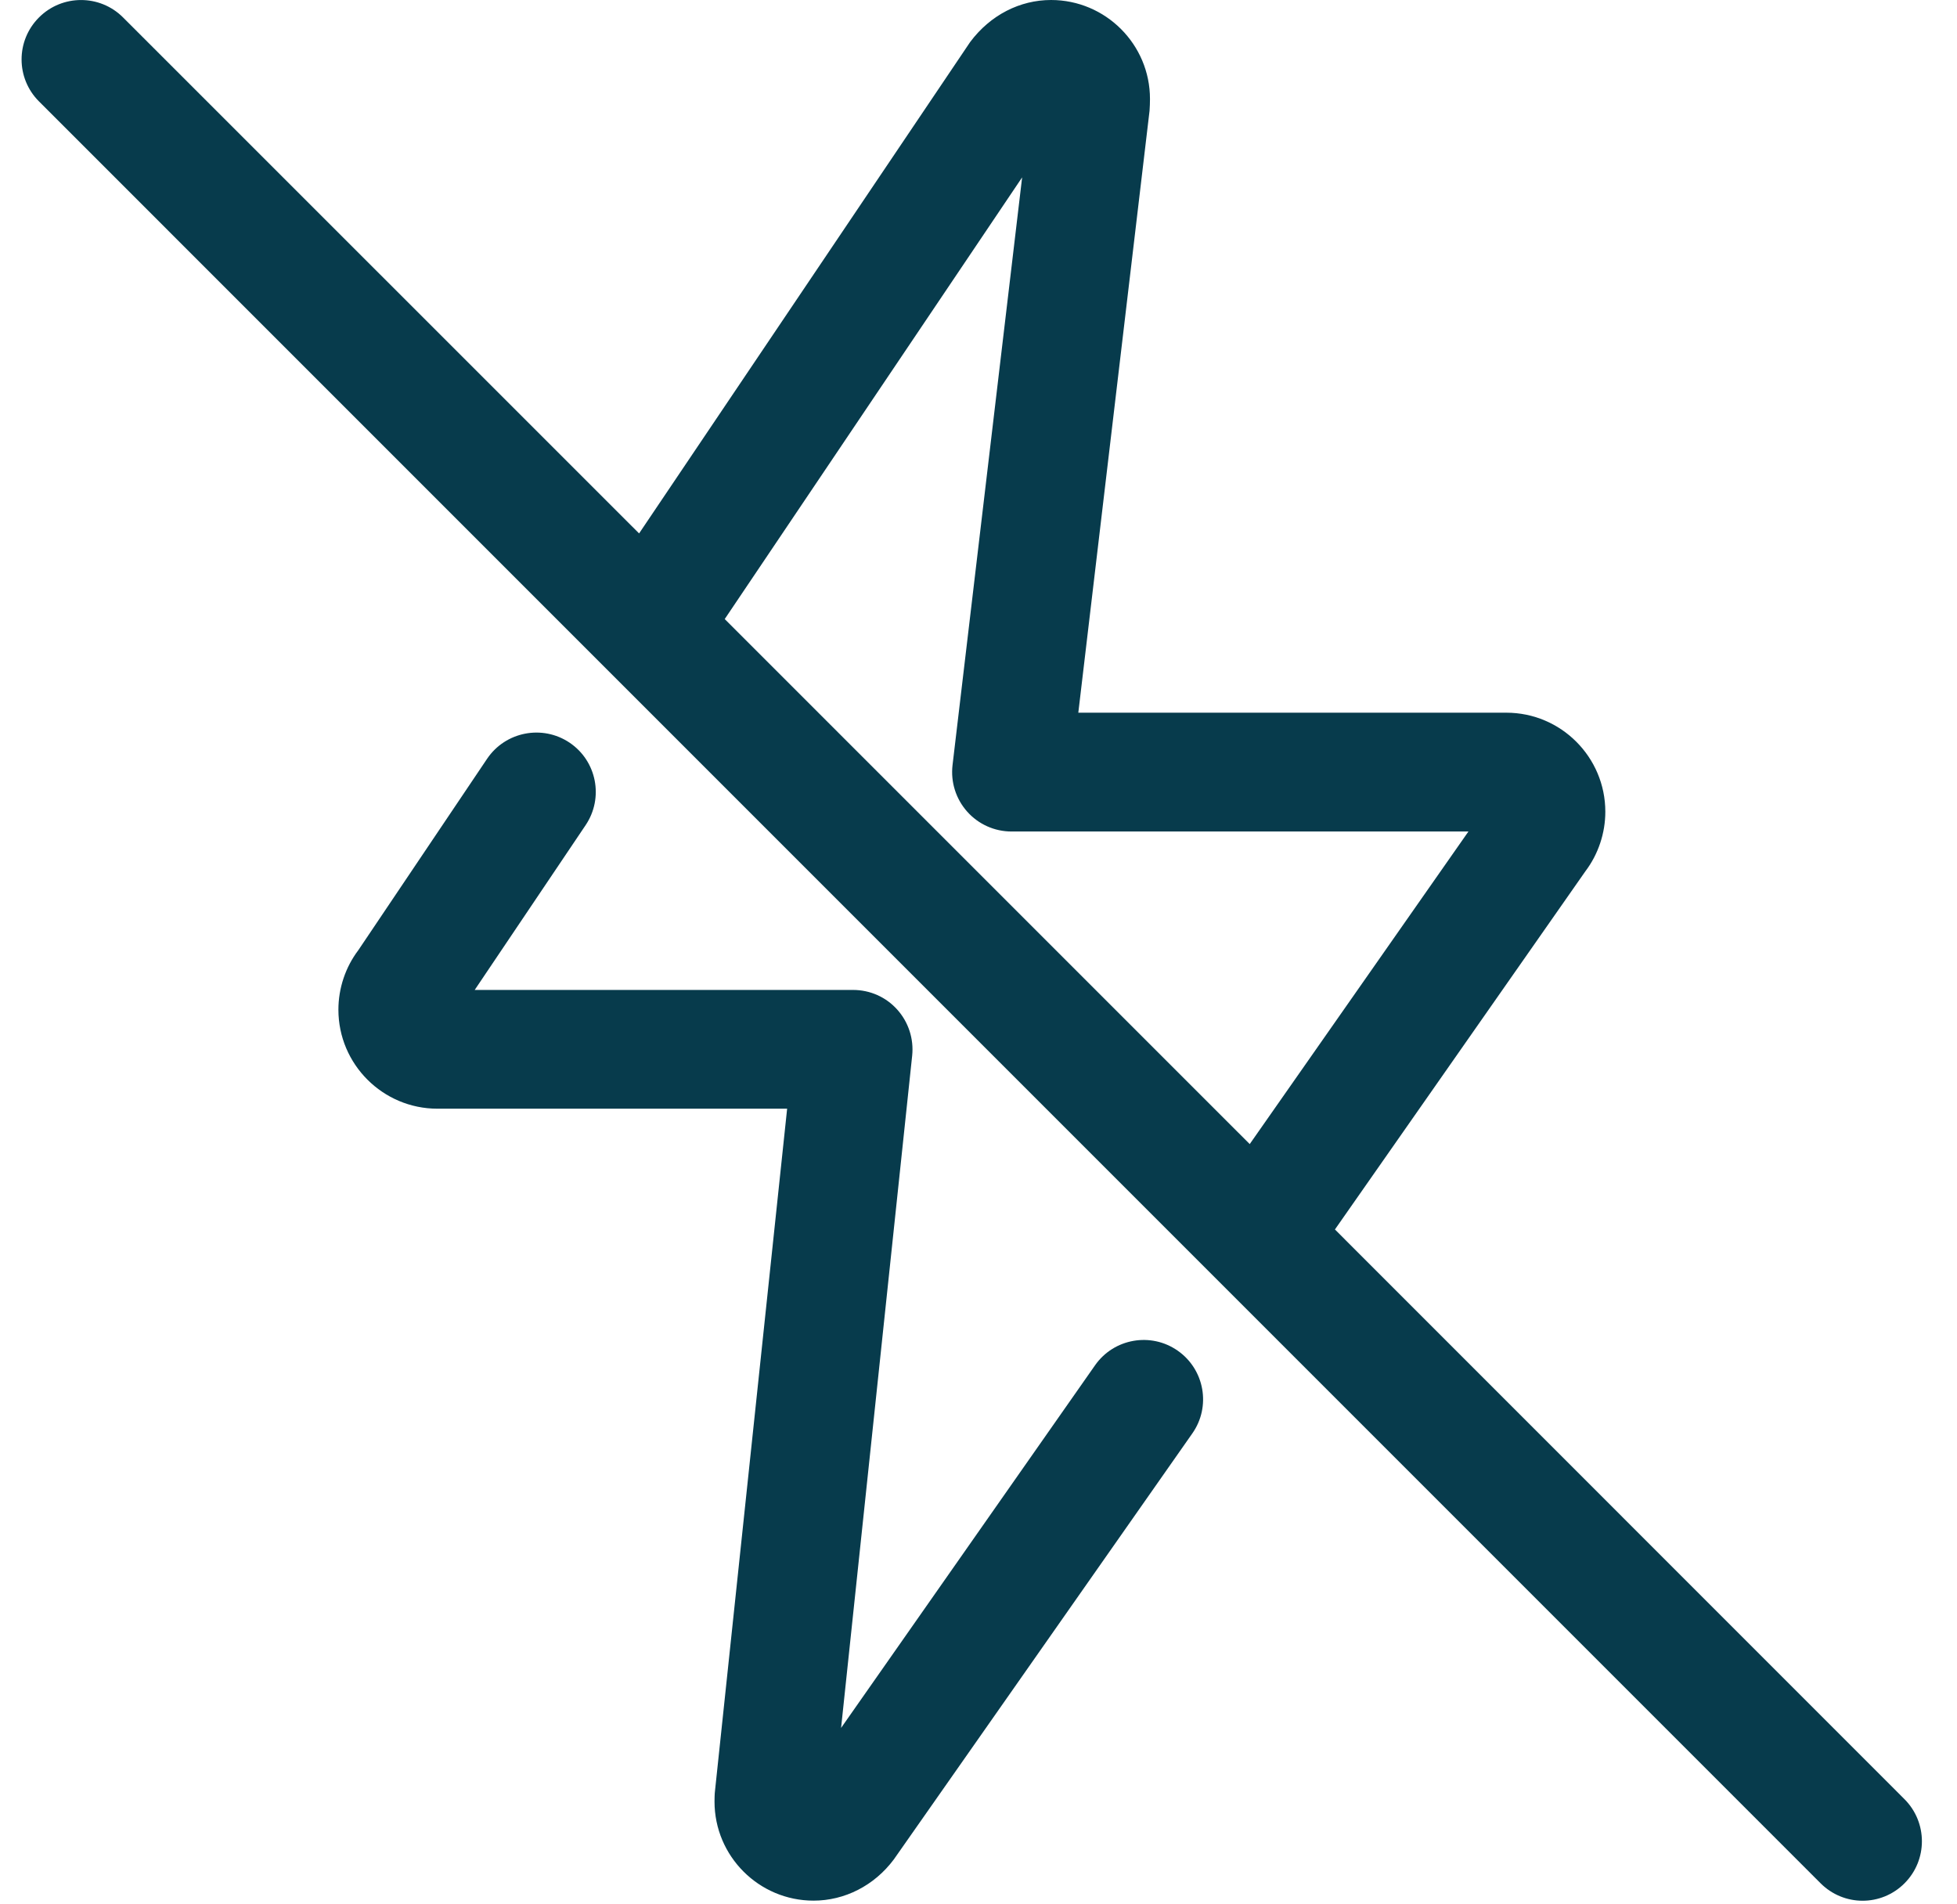 <svg xmlns="http://www.w3.org/2000/svg" width="37" height="36" viewBox="0 0 37 36">
    <g fill="none" fill-rule="evenodd">
        <g fill="#073B4C">
            <g>
                <g>
                    <path d="M19.464 0c1.031 0 1.871.84 1.87 1.871 0 .044-.003.179-.008.222l-1.347 11.38h8.093c1.032 0 1.871.84 1.871 1.872 0 .404-.133.804-.377 1.126l-4.735 6.771L35.6 34.013c.438.44.438 1.15 0 1.589-.219.22-.506.33-.794.33-.287 0-.575-.112-.793-.33L.33 1.918C-.11 1.479-.11.768.33.329c.438-.438 1.15-.438 1.588 0l9.757 9.755L17.934.795c.383-.513.943-.795 1.53-.795zM8.802 14.343c.347-.513 1.045-.648 1.558-.304.515.346.651 1.044.304 1.56l-2.097 3.115h7.154c.319 0 .623.134.835.372.213.237.315.554.282.87l-1.344 12.709 4.802-6.856c.356-.508 1.057-.63 1.563-.275.508.355.632 1.056.276 1.563l-5.644 8.054c-.371.497-.932.779-1.518.779-1.032 0-1.872-.84-1.872-1.872 0-.039.002-.154.008-.193l1.365-12.906H7.862c-1.032 0-1.872-.84-1.872-1.871 0-.405.133-.804.377-1.126zm10.115-10.99l-5.623 8.35 9.926 9.925 4.135-5.909h-8.638c-.322 0-.627-.137-.84-.377-.213-.24-.313-.558-.276-.877l1.316-11.112z" transform="translate(-568 -291) translate(558.408 281) translate(10 10)"/>
                </g>
            </g>
        </g>
    </g>
</svg>
